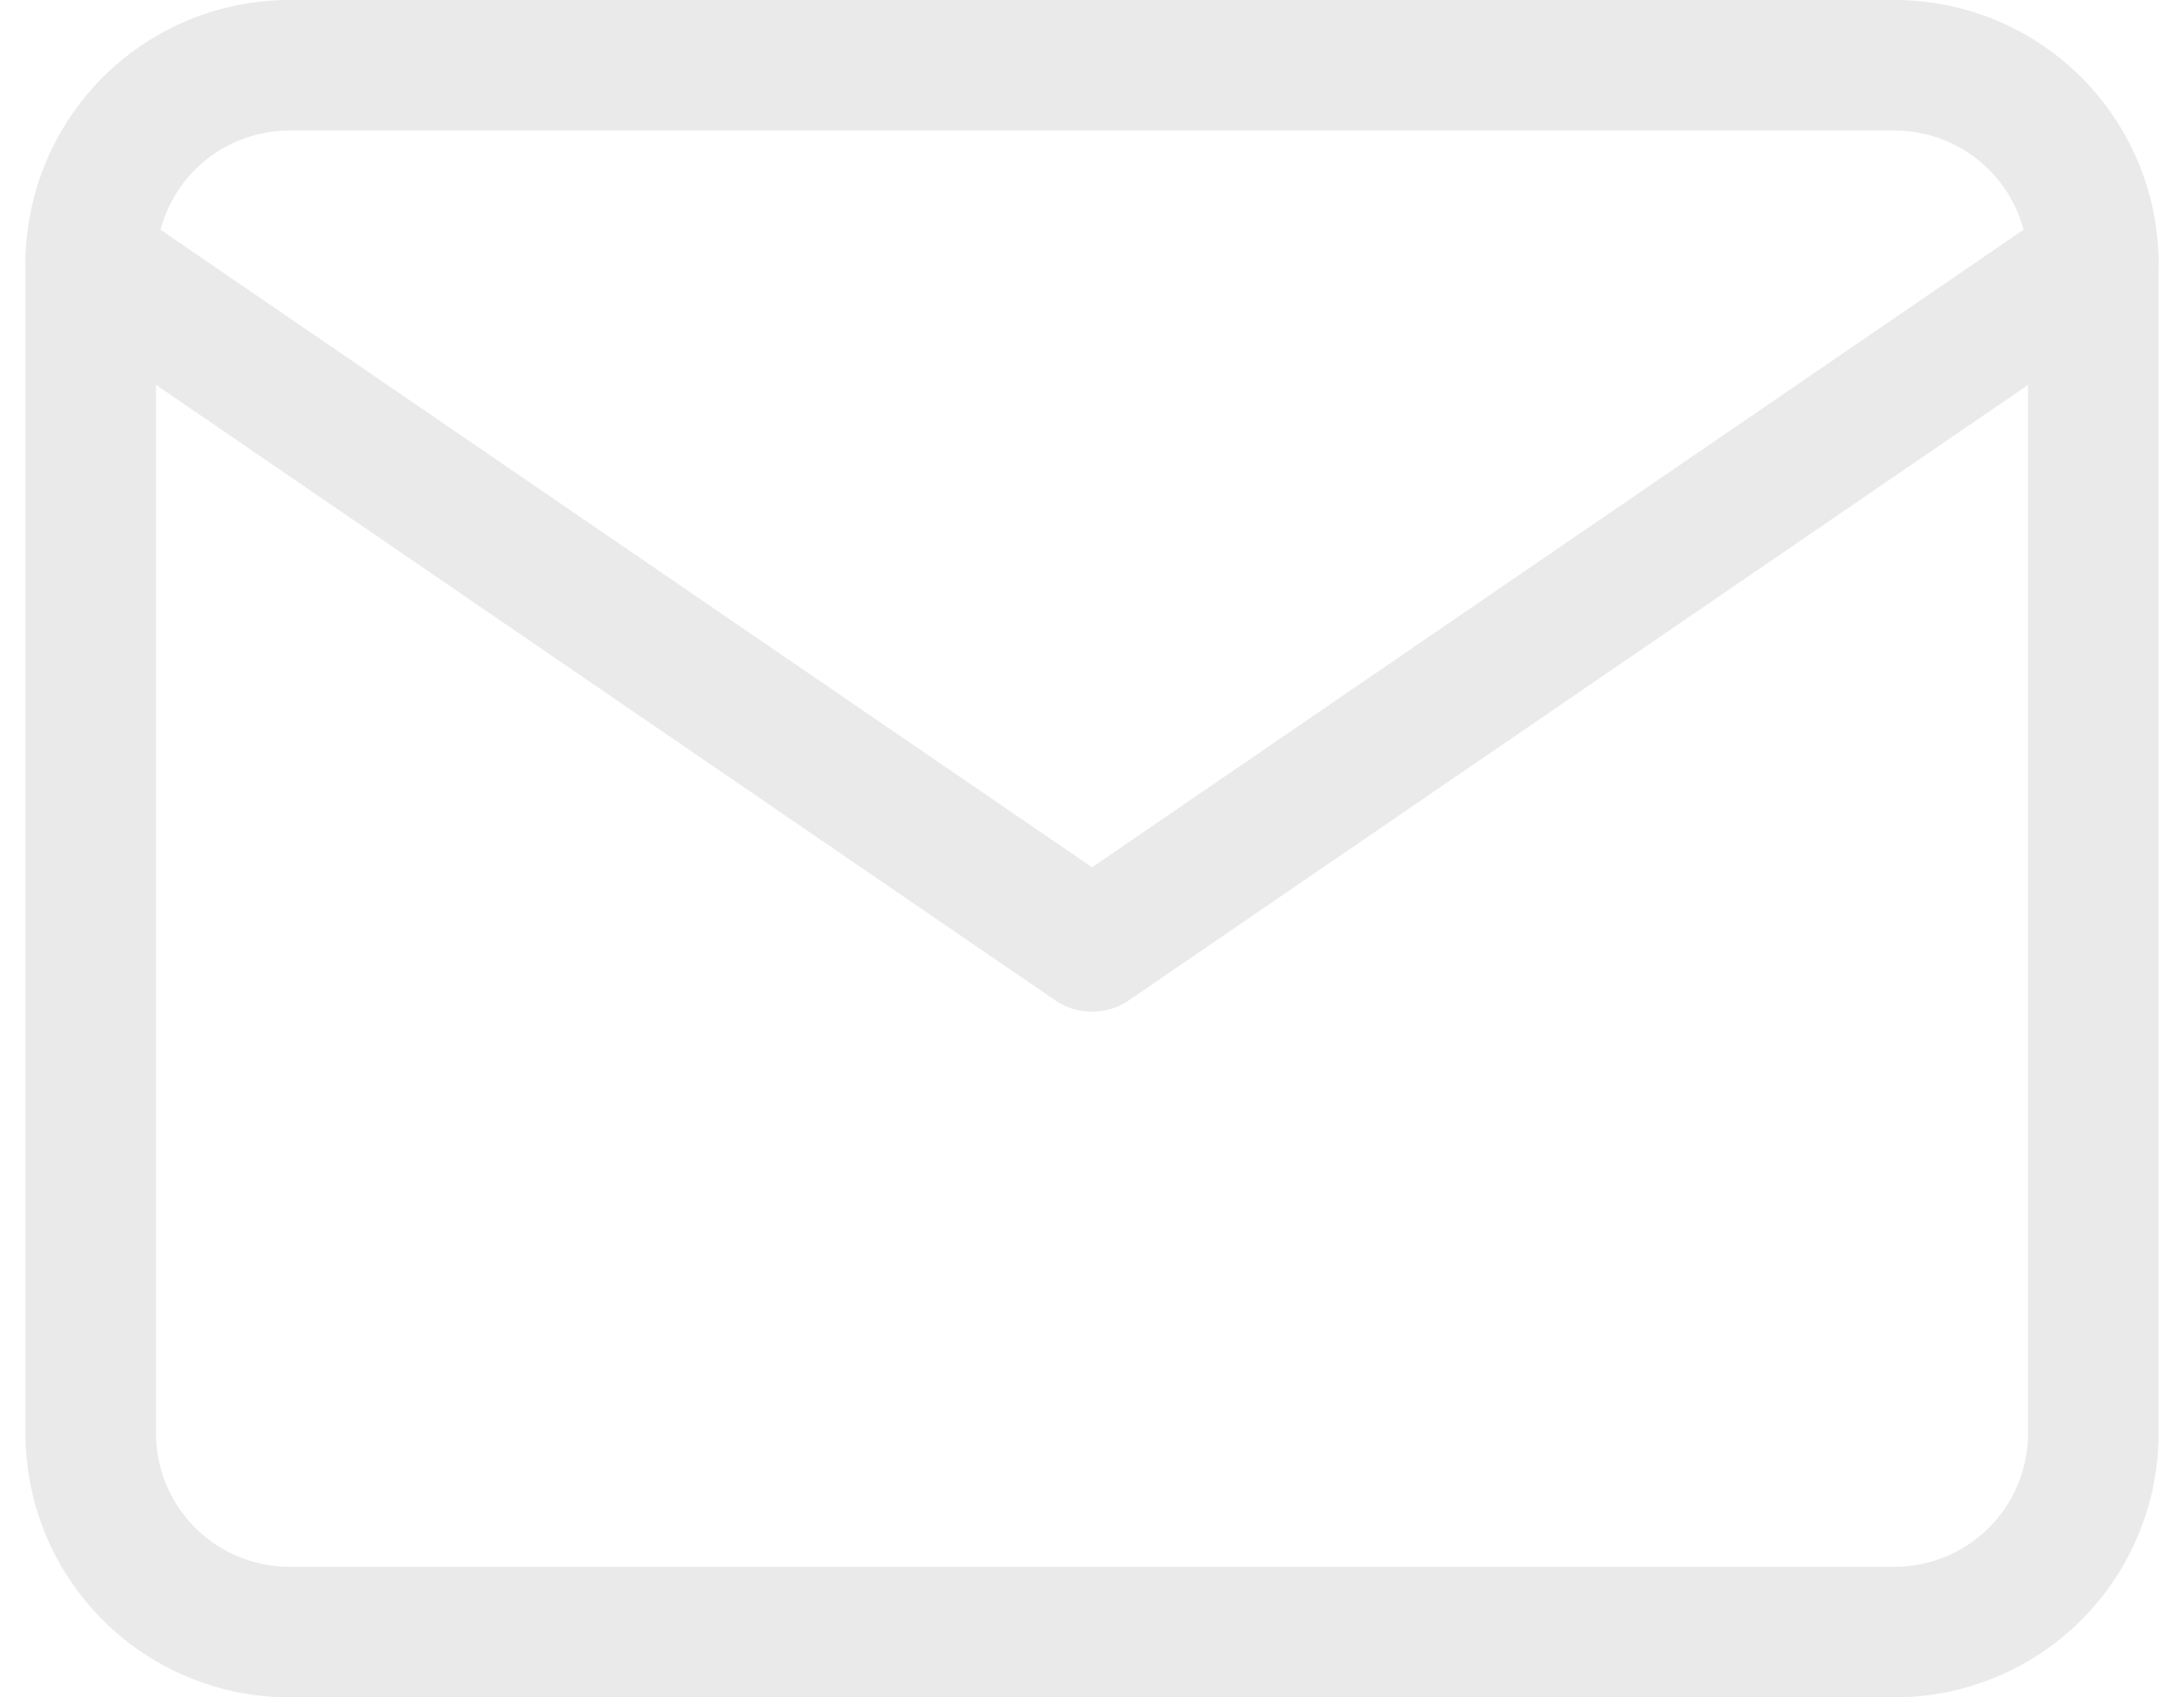 <svg xmlns="http://www.w3.org/2000/svg" width="25.085" height="19.5" viewBox="0 0 25.085 19.5">
  <defs>
    <style>
      .cls-1 {
        fill: none;
        stroke: #eaeaea;
        stroke-linecap: round;
        stroke-linejoin: round;
        stroke-width: 1.5px;
      }
    </style>
  </defs>
  <g id="Group_43750" data-name="Group 43750" transform="translate(-986.957 -383.25)">
    <path id="Path_26797" data-name="Path 26797" class="cls-1" d="M5.3,6H23.7A2.282,2.282,0,0,1,26,8.25v13.5A2.282,2.282,0,0,1,23.7,24H5.3A2.282,2.282,0,0,1,3,21.75V8.25A2.282,2.282,0,0,1,5.3,6Z" transform="translate(985 378)"/>
    <path id="Path_26798" data-name="Path 26798" class="cls-1" d="M26,9,14.5,16.873,3,9" transform="translate(985 377.25)"/>
  </g>
</svg>
